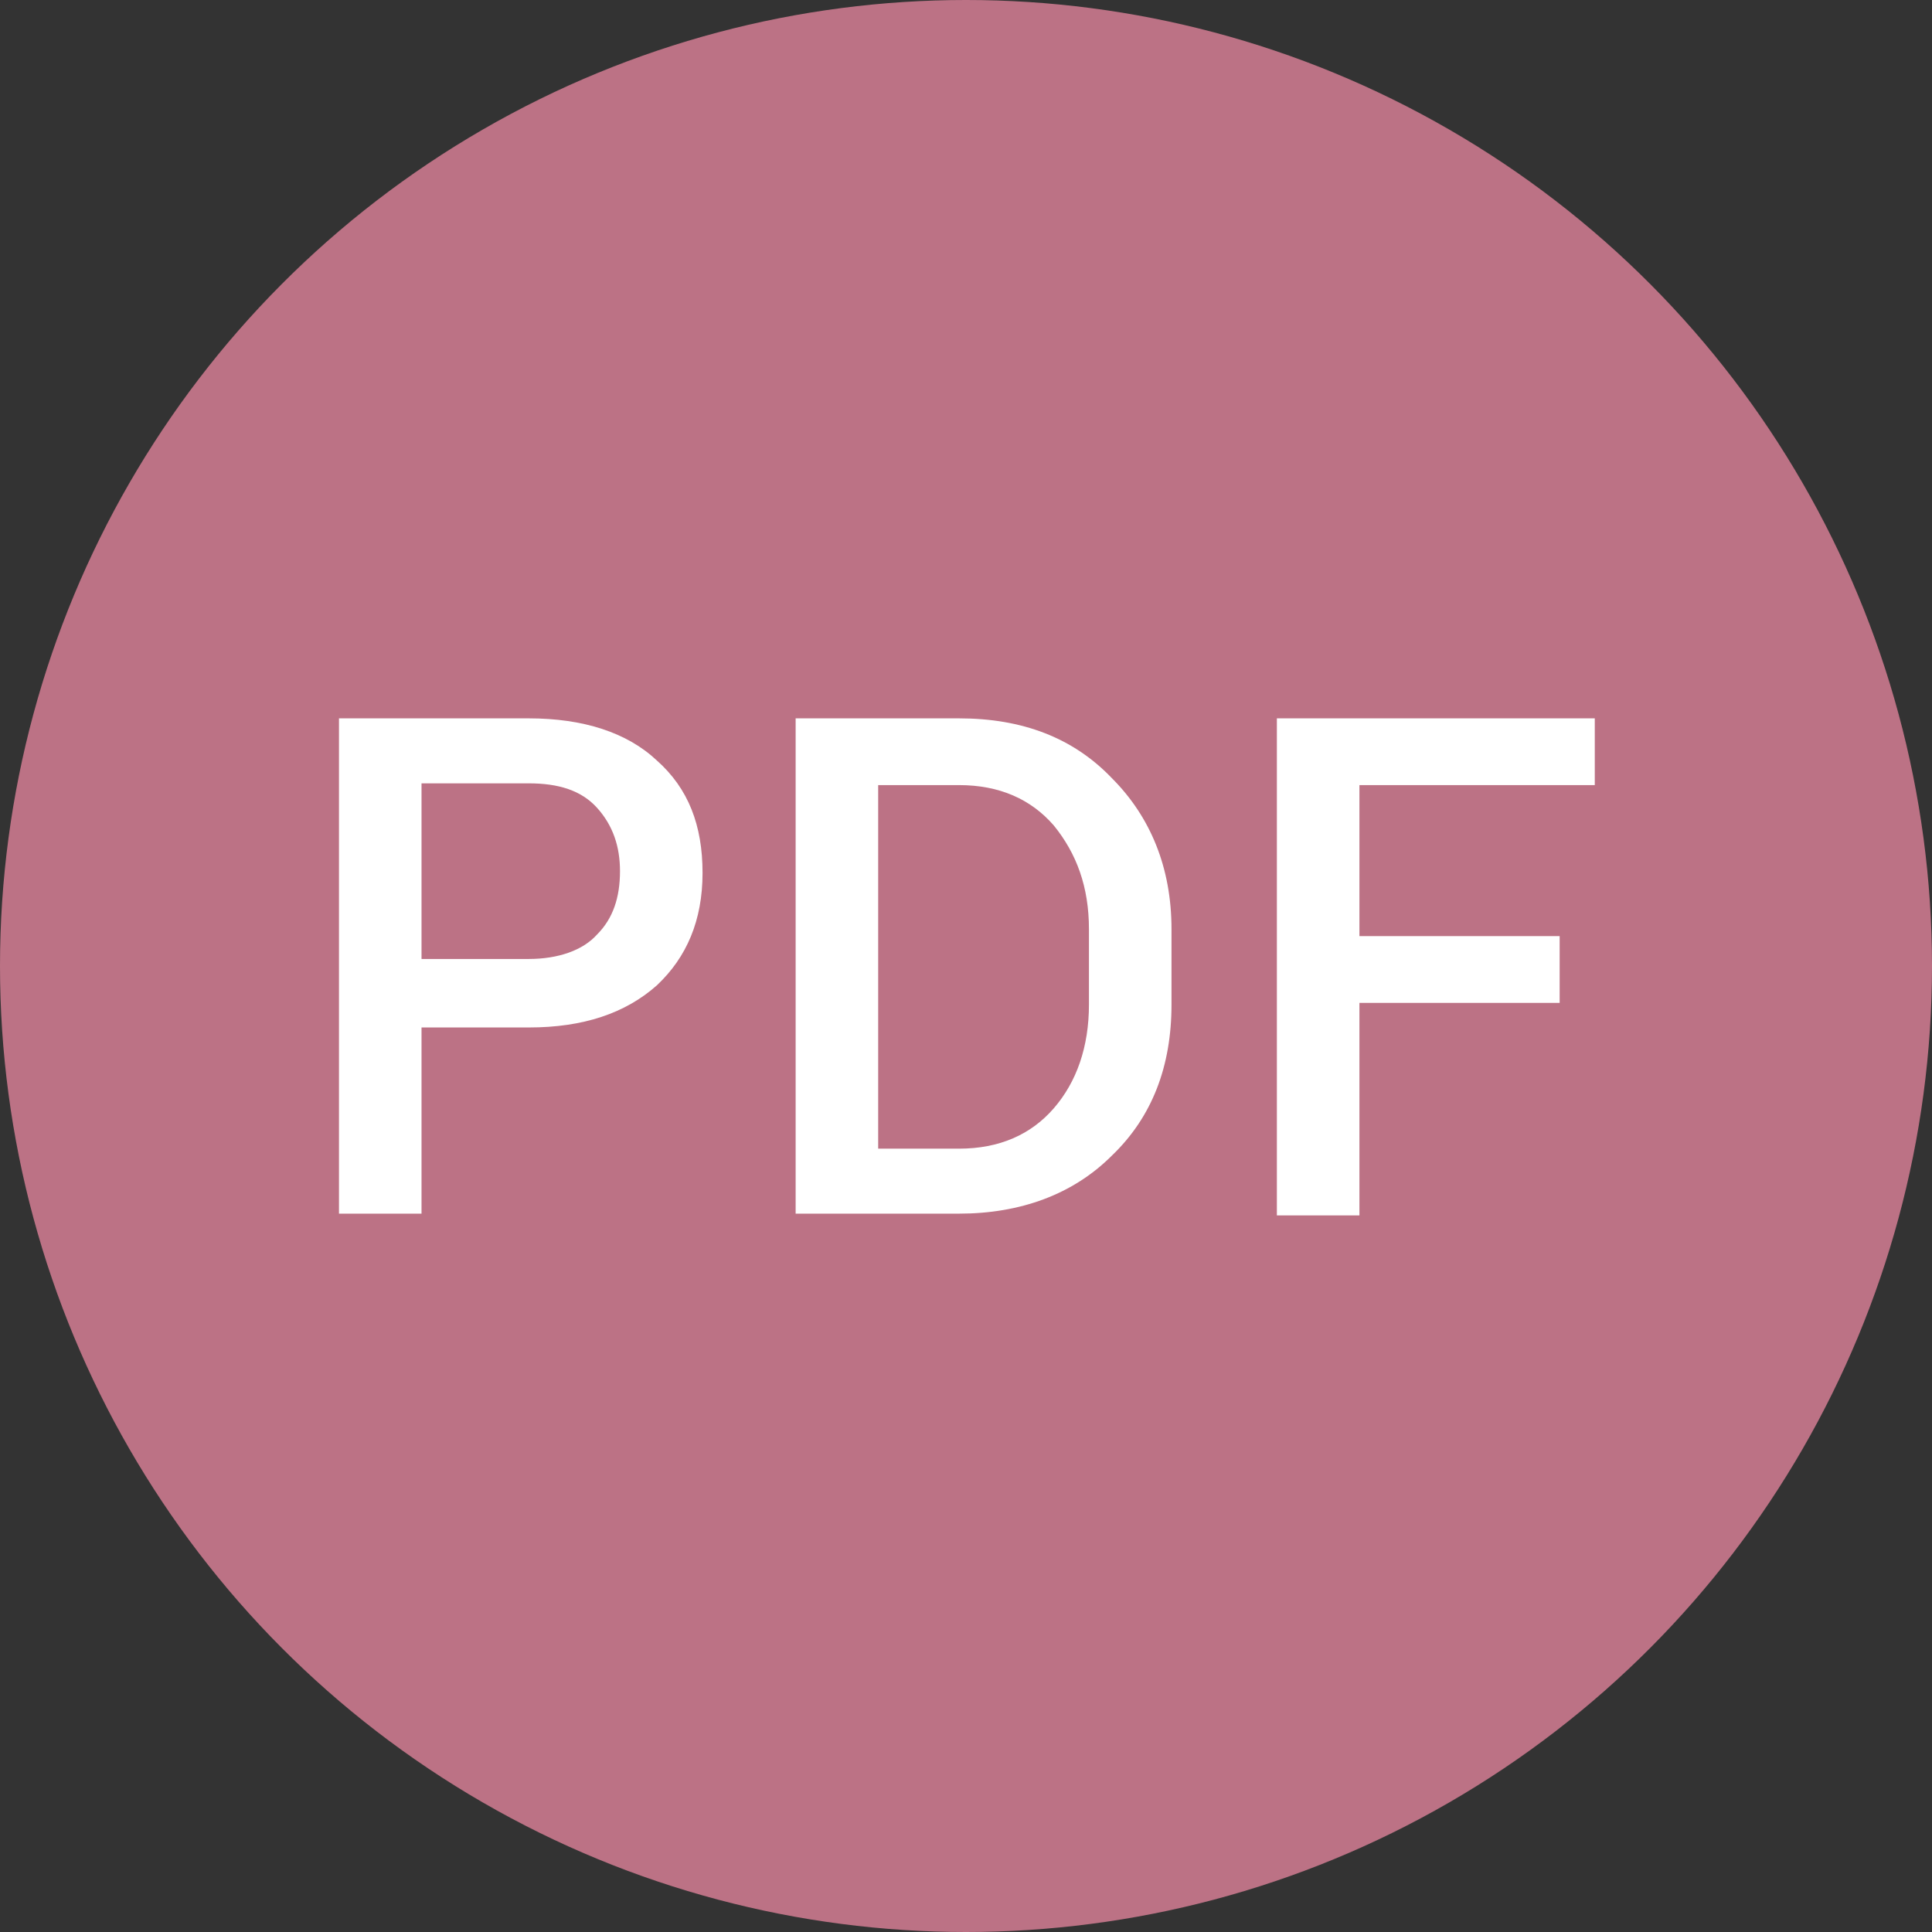 <?xml version="1.0" encoding="utf-8"?>
<!-- Generator: Adobe Illustrator 16.0.4, SVG Export Plug-In . SVG Version: 6.00 Build 0)  -->
<!DOCTYPE svg PUBLIC "-//W3C//DTD SVG 1.1//EN" "http://www.w3.org/Graphics/SVG/1.1/DTD/svg11.dtd">
<svg version="1.1" id="Layer_1" xmlns="http://www.w3.org/2000/svg" xmlns:xlink="http://www.w3.org/1999/xlink" x="0px" y="0px"
	 width="110px" height="110px" viewBox="0 0 110 110" enable-background="new 0 0 110 110" xml:space="preserve">
<rect x="0" y="0" width="110" height="110" fill="#333333" stroke="none"/>
<g id="label_1_">
	<circle fill="#BC7285" cx="55" cy="55" r="55"/>
</g>
<g>
	<path fill="#FFFFFF" d="M24,58.4v10.7h-4.7V40.9h10.8c3.1,0,5.6,0.8,7.3,2.4c1.8,1.6,2.6,3.7,2.6,6.4c0,2.7-0.9,4.8-2.6,6.4
		c-1.8,1.6-4.2,2.4-7.3,2.4H24z M24,54.6h6.1c1.7,0,3.1-0.5,3.9-1.4c0.9-0.9,1.3-2.1,1.3-3.6c0-1.4-0.4-2.6-1.3-3.6
		c-0.9-1-2.2-1.4-3.9-1.4H24V54.6z"/>
	<path fill="#FFFFFF" d="M45.3,69.1V40.9h9.3c3.6,0,6.5,1.1,8.7,3.4c2.2,2.2,3.4,5.1,3.4,8.6v4.3c0,3.5-1.1,6.4-3.4,8.6
		c-2.2,2.2-5.2,3.3-8.7,3.3H45.3z M50,44.7v20.7h4.6c2.3,0,4.1-0.8,5.4-2.3c1.3-1.5,2-3.5,2-5.9v-4.3c0-2.4-0.7-4.3-2-5.9
		c-1.3-1.5-3.1-2.3-5.4-2.3H50z"/>
	<path fill="#FFFFFF" d="M88.8,57.1H77.4v12.1h-4.7V40.9h18.1v3.8H77.4v8.6h11.4V57.1z"/>
</g>
</svg>
